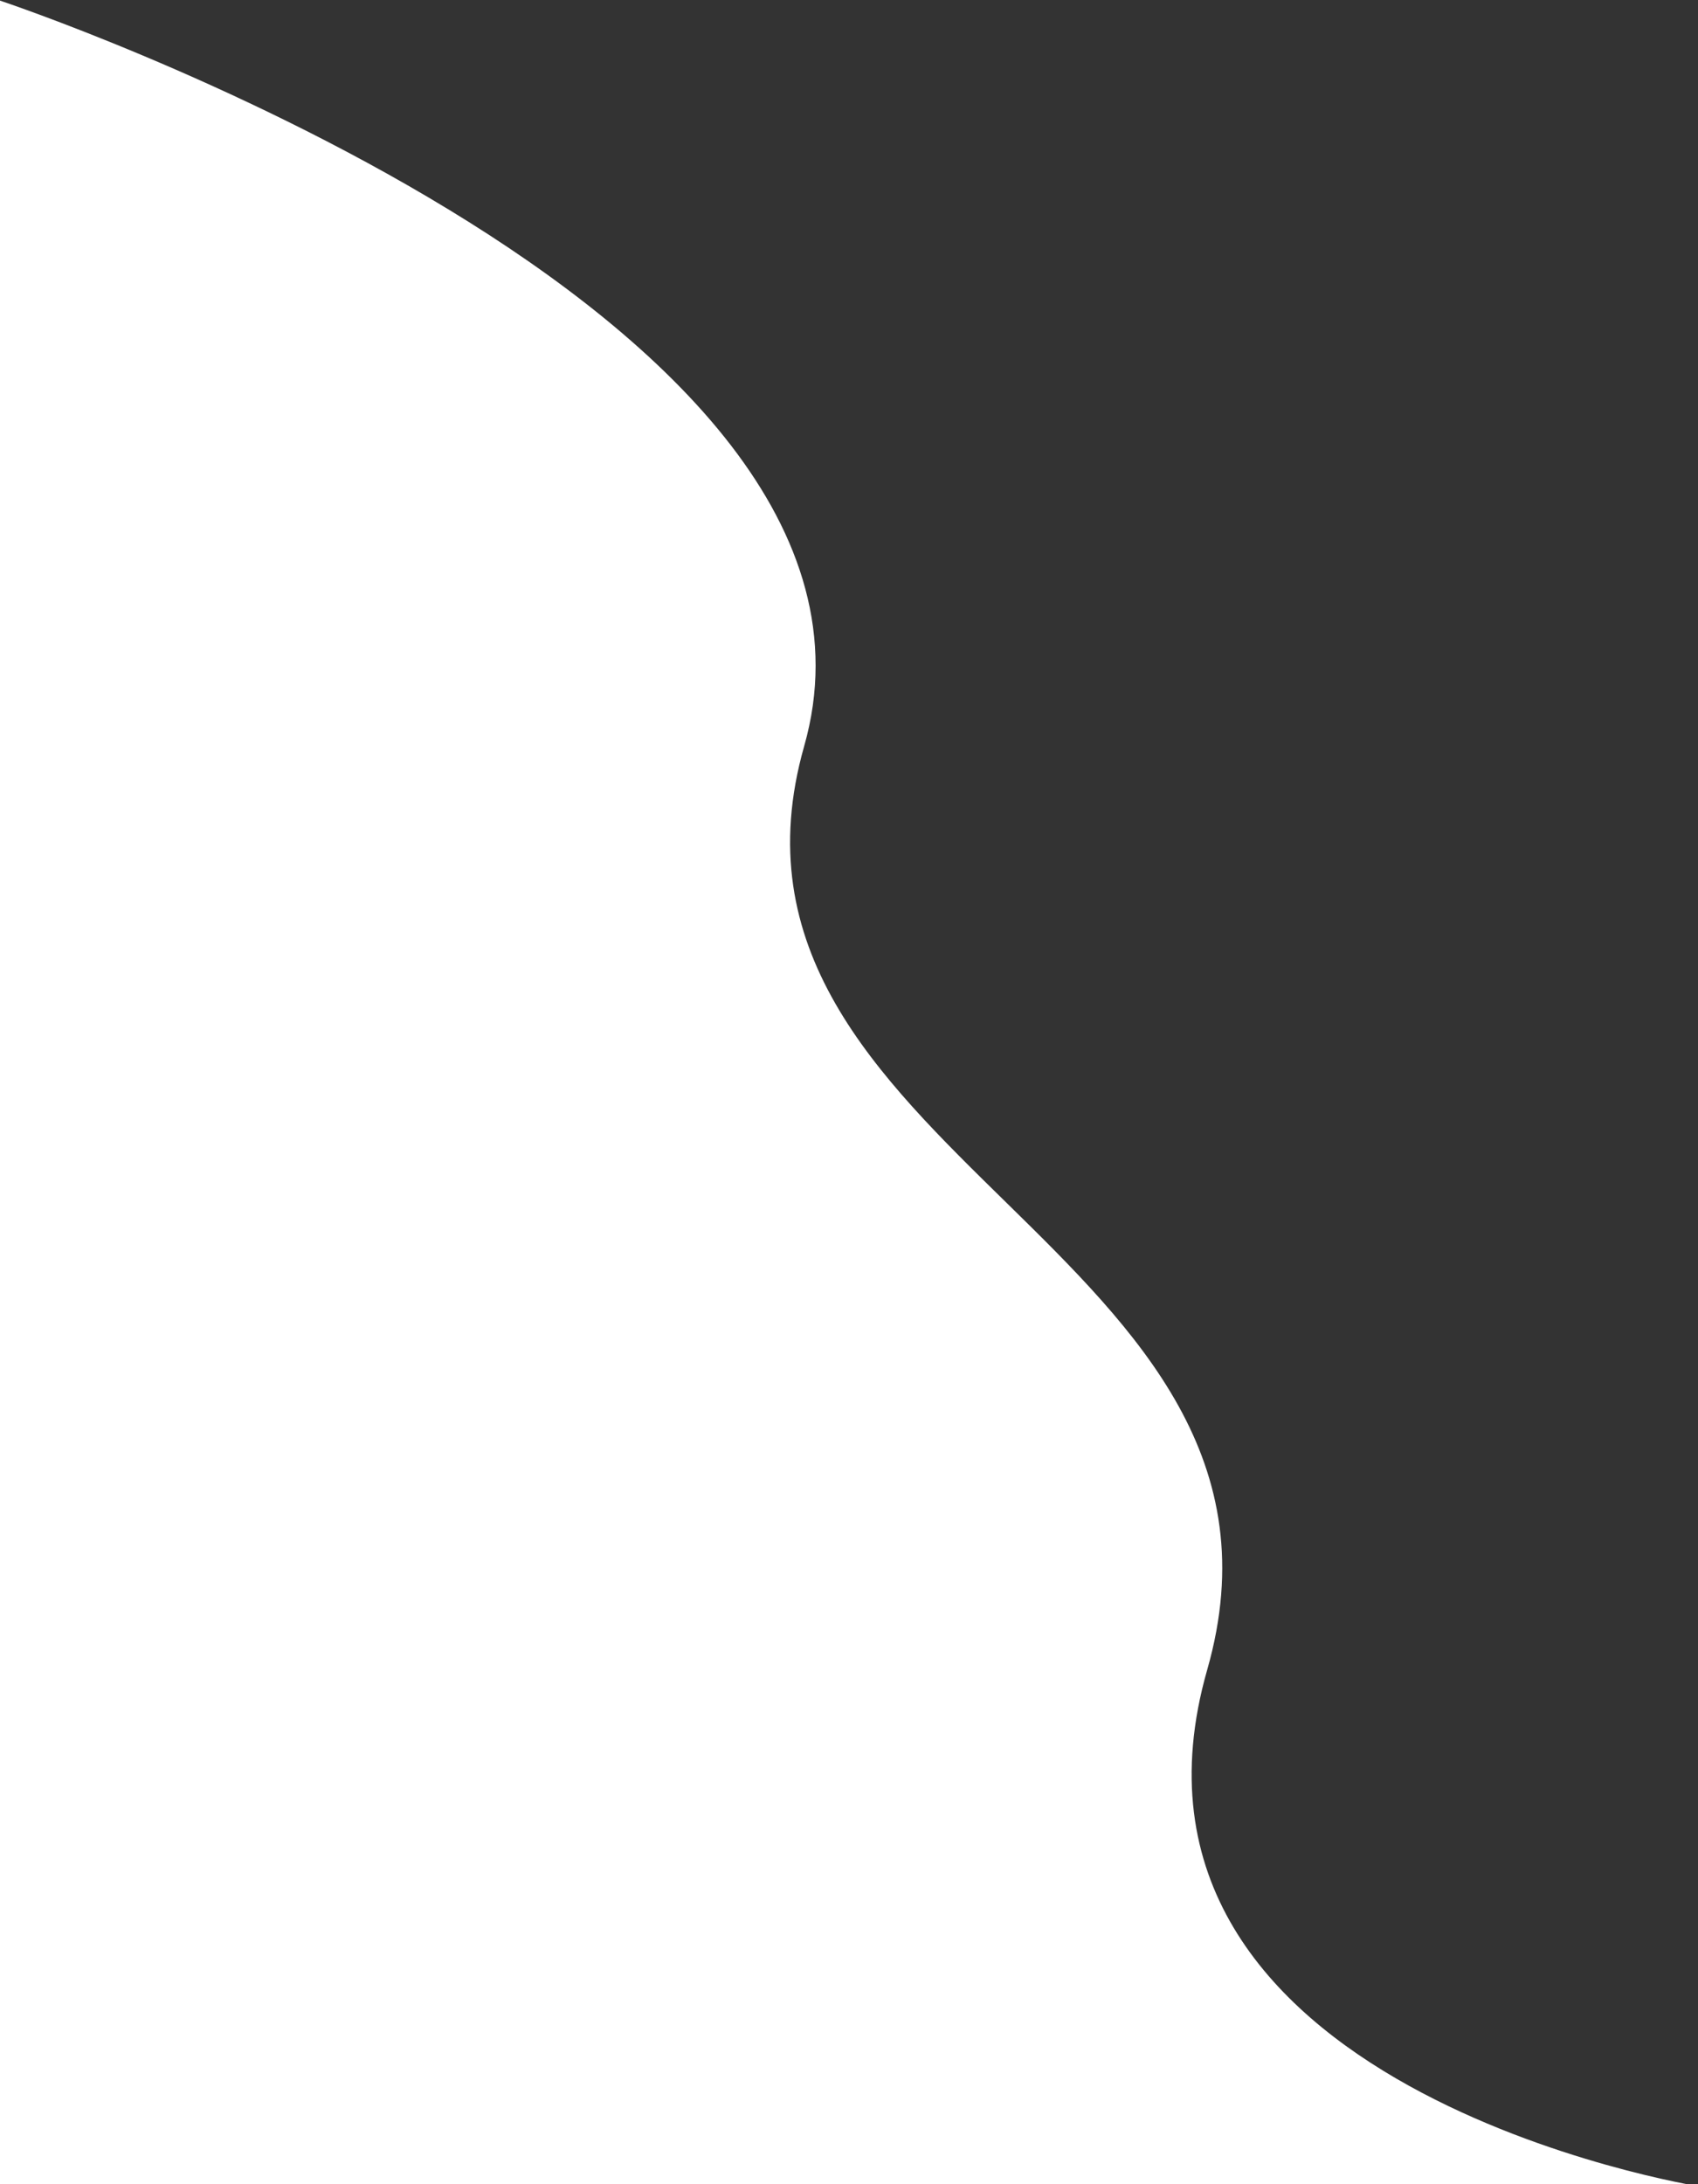 <?xml version="1.0" encoding="utf-8"?>
<!-- Generator: Adobe Illustrator 16.0.0, SVG Export Plug-In . SVG Version: 6.00 Build 0)  -->
<!DOCTYPE svg PUBLIC "-//W3C//DTD SVG 1.1//EN" "http://www.w3.org/Graphics/SVG/1.1/DTD/svg11.dtd">
<svg version="1.1" id="Layer_1" xmlns="http://www.w3.org/2000/svg" xmlns:xlink="http://www.w3.org/1999/xlink" x="0px" y="0px"
	 width="700px" height="900px" viewBox="0 0 700 900" enable-background="new 0 0 700 900" xml:space="preserve">
<rect x="0" y="0" width="700" height="900" fill="#333333" stroke="none"/>
<path fill="#FFFFFF" d="M0,0.25c0,0,382.725,127.165,331.519,307.211c-47.692,167.693,215.51,207.943,166.154,380.563
	C448.189,861.089,701,901,701,901H0V0.25z"/>
</svg>
